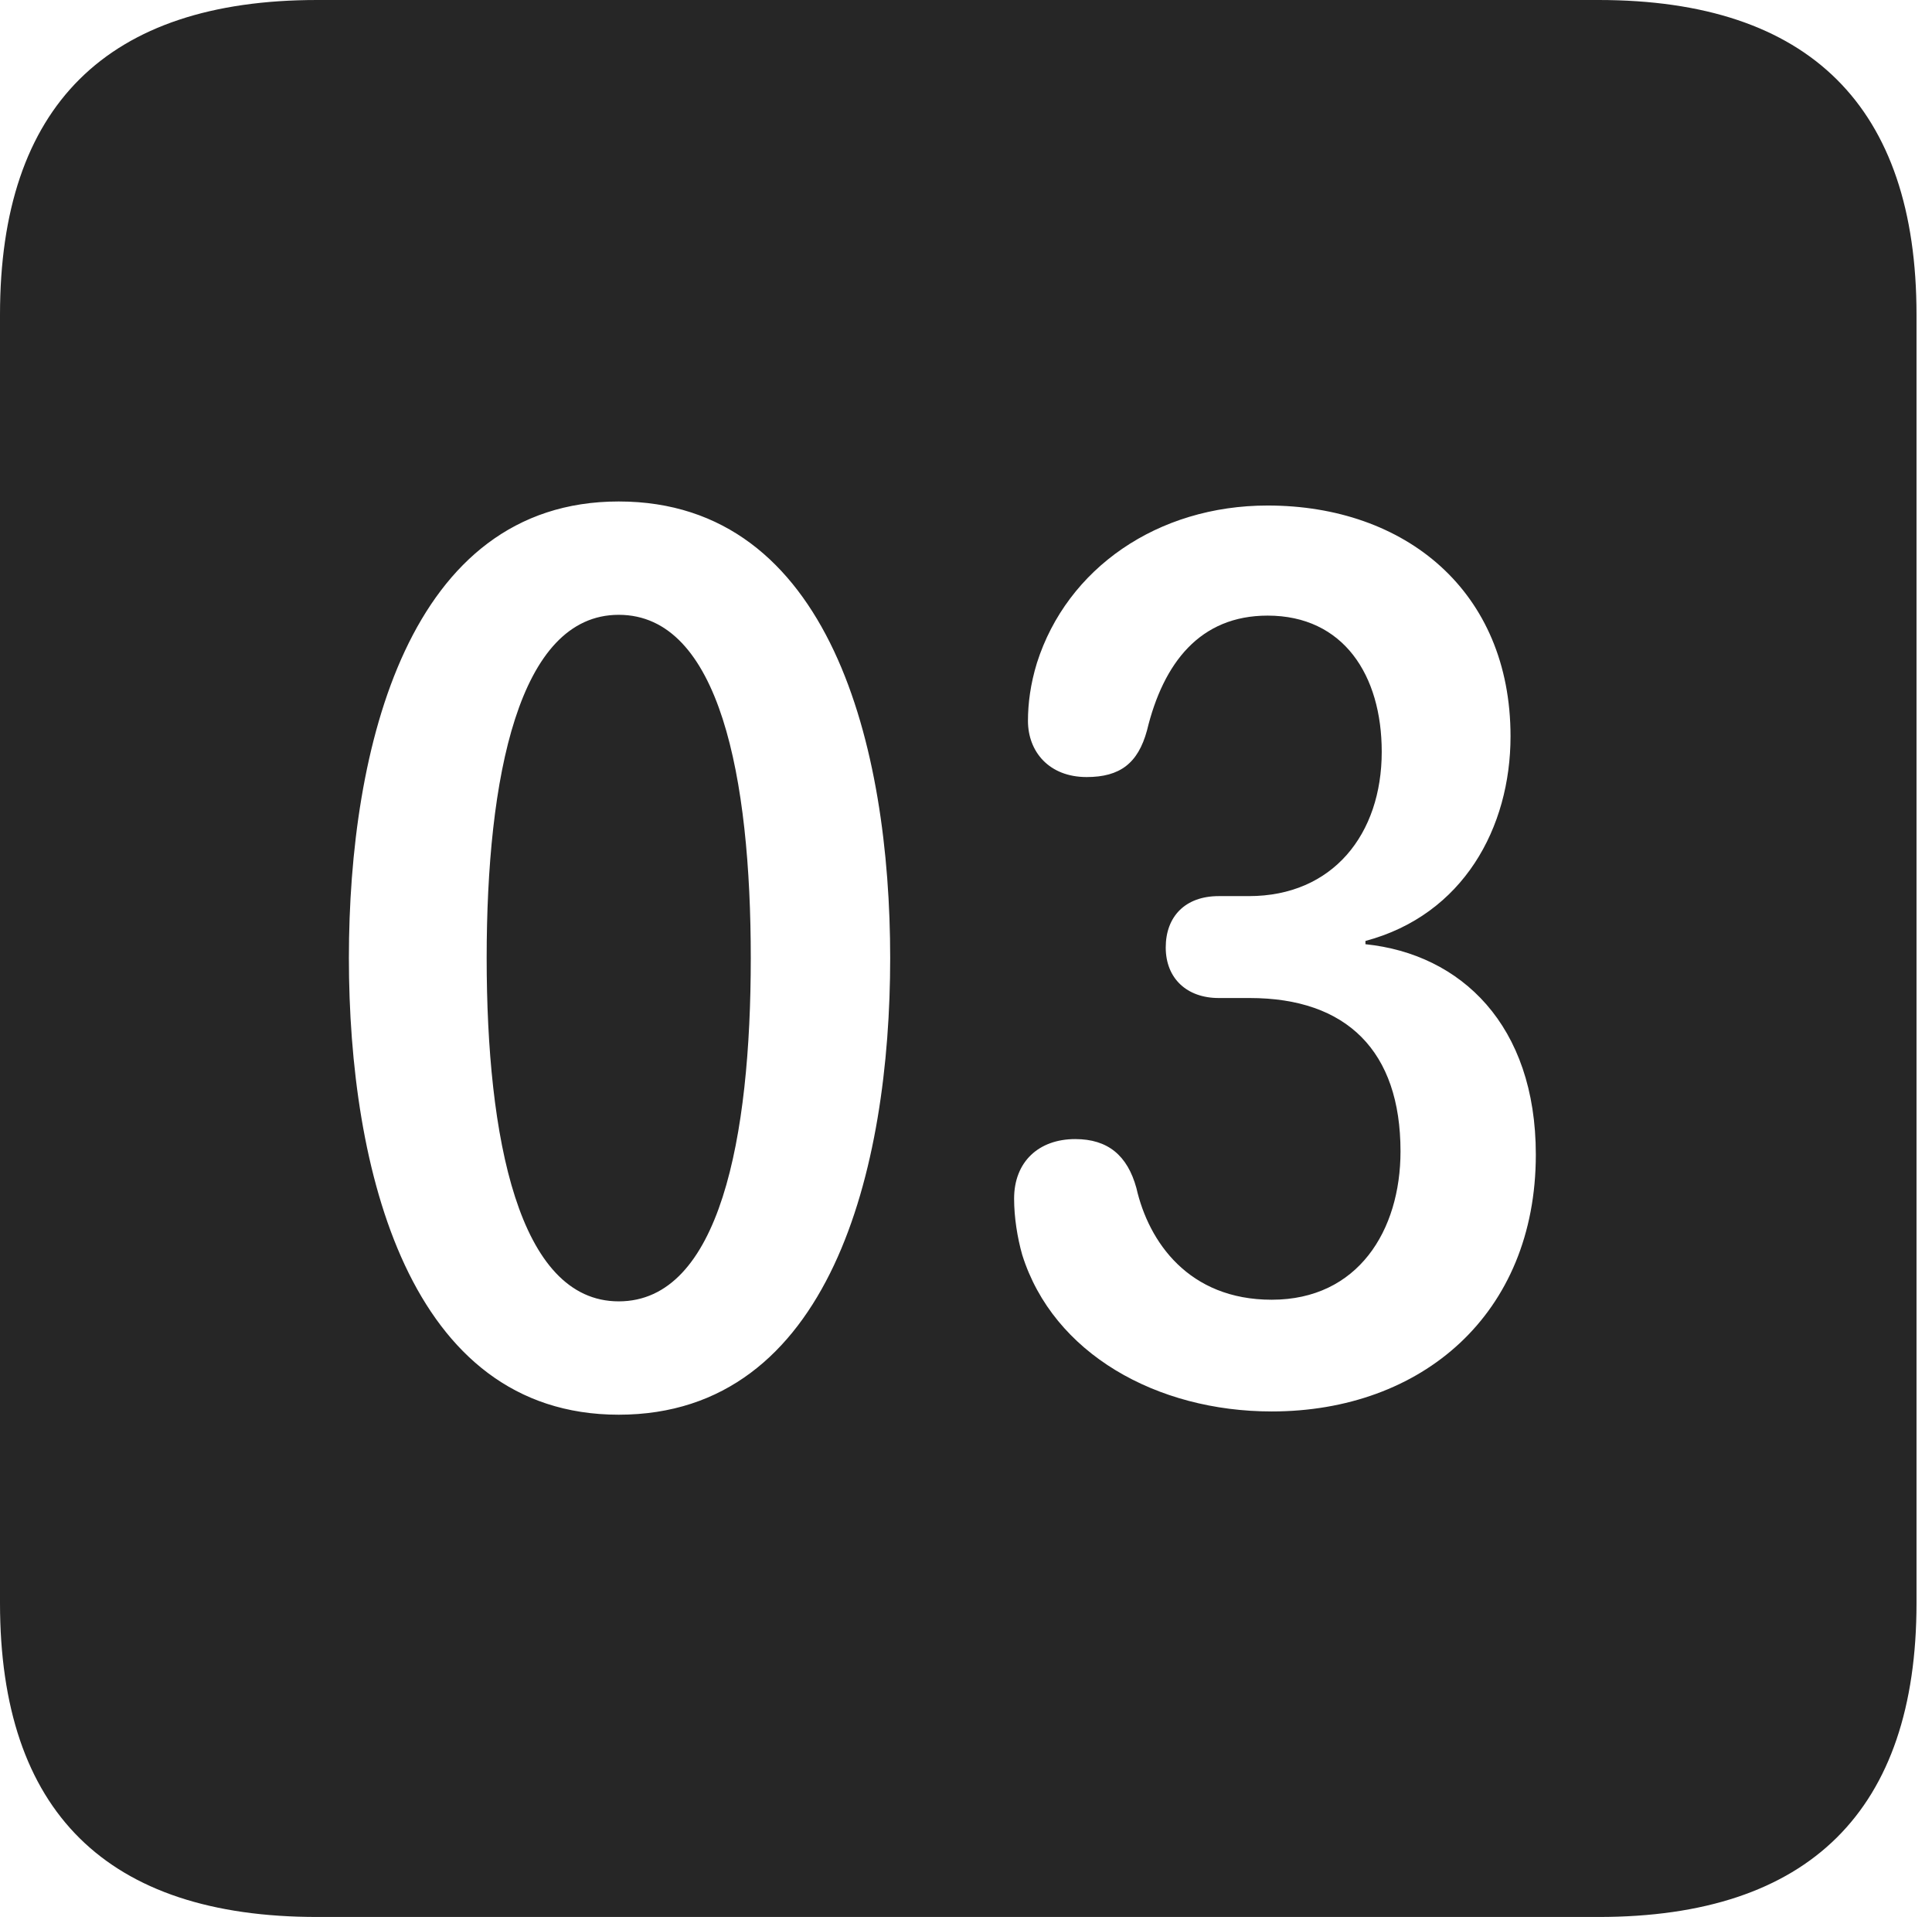 <?xml version="1.0" encoding="UTF-8"?>
<!--Generator: Apple Native CoreSVG 326-->
<!DOCTYPE svg
PUBLIC "-//W3C//DTD SVG 1.1//EN"
       "http://www.w3.org/Graphics/SVG/1.1/DTD/svg11.dtd">
<svg version="1.1" xmlns="http://www.w3.org/2000/svg" xmlns:xlink="http://www.w3.org/1999/xlink" viewBox="0 0 46.289 45.918">
 <g>
  <rect height="45.918" opacity="0" width="46.289" x="0" y="0"/>
  <path d="M45.918 7.539L45.918 38.398C45.918 43.359 43.359 45.918 38.301 45.918L7.598 45.918C2.559 45.918 0 43.398 0 38.398L0 7.539C0 2.539 2.559 0 7.598 0L38.301 0C43.359 0 45.918 2.559 45.918 7.539ZM8.359 22.949C8.359 27.988 9.785 33.887 14.824 33.887C19.902 33.887 21.328 27.988 21.328 22.949C21.328 17.91 19.902 12.012 14.824 12.012C9.785 12.012 8.359 17.91 8.359 22.949ZM24.844 15.879C24.688 16.387 24.629 16.855 24.629 17.266C24.629 18.008 25.137 18.613 26.035 18.613C26.836 18.613 27.266 18.281 27.48 17.5C27.871 15.879 28.75 14.746 30.371 14.746C32.188 14.746 33.105 16.172 33.105 18.008C33.105 19.98 31.934 21.465 29.922 21.465L29.199 21.465C28.398 21.465 27.93 21.953 27.93 22.695C27.93 23.438 28.438 23.906 29.199 23.906L29.941 23.906C32.266 23.906 33.555 25.176 33.555 27.578C33.555 29.473 32.539 31.133 30.469 31.133C28.477 31.133 27.52 29.746 27.227 28.457C27.012 27.676 26.543 27.285 25.762 27.285C24.883 27.285 24.297 27.832 24.297 28.711C24.297 29.16 24.375 29.648 24.492 30.059C25.234 32.422 27.715 33.809 30.469 33.809C34.062 33.809 36.797 31.484 36.797 27.656C36.797 24.551 35 22.852 32.715 22.617L32.715 22.539C35.059 21.914 36.191 19.824 36.191 17.637C36.191 14.16 33.672 12.109 30.371 12.109C27.734 12.109 25.566 13.613 24.844 15.879ZM17.988 22.949C17.988 27.246 17.246 31.172 14.824 31.172C12.422 31.172 11.66 27.246 11.66 22.949C11.66 18.633 12.422 14.727 14.824 14.727C17.246 14.727 17.988 18.633 17.988 22.949Z" fill="black" fill-opacity="0.85"/>
 </g>
</svg>
